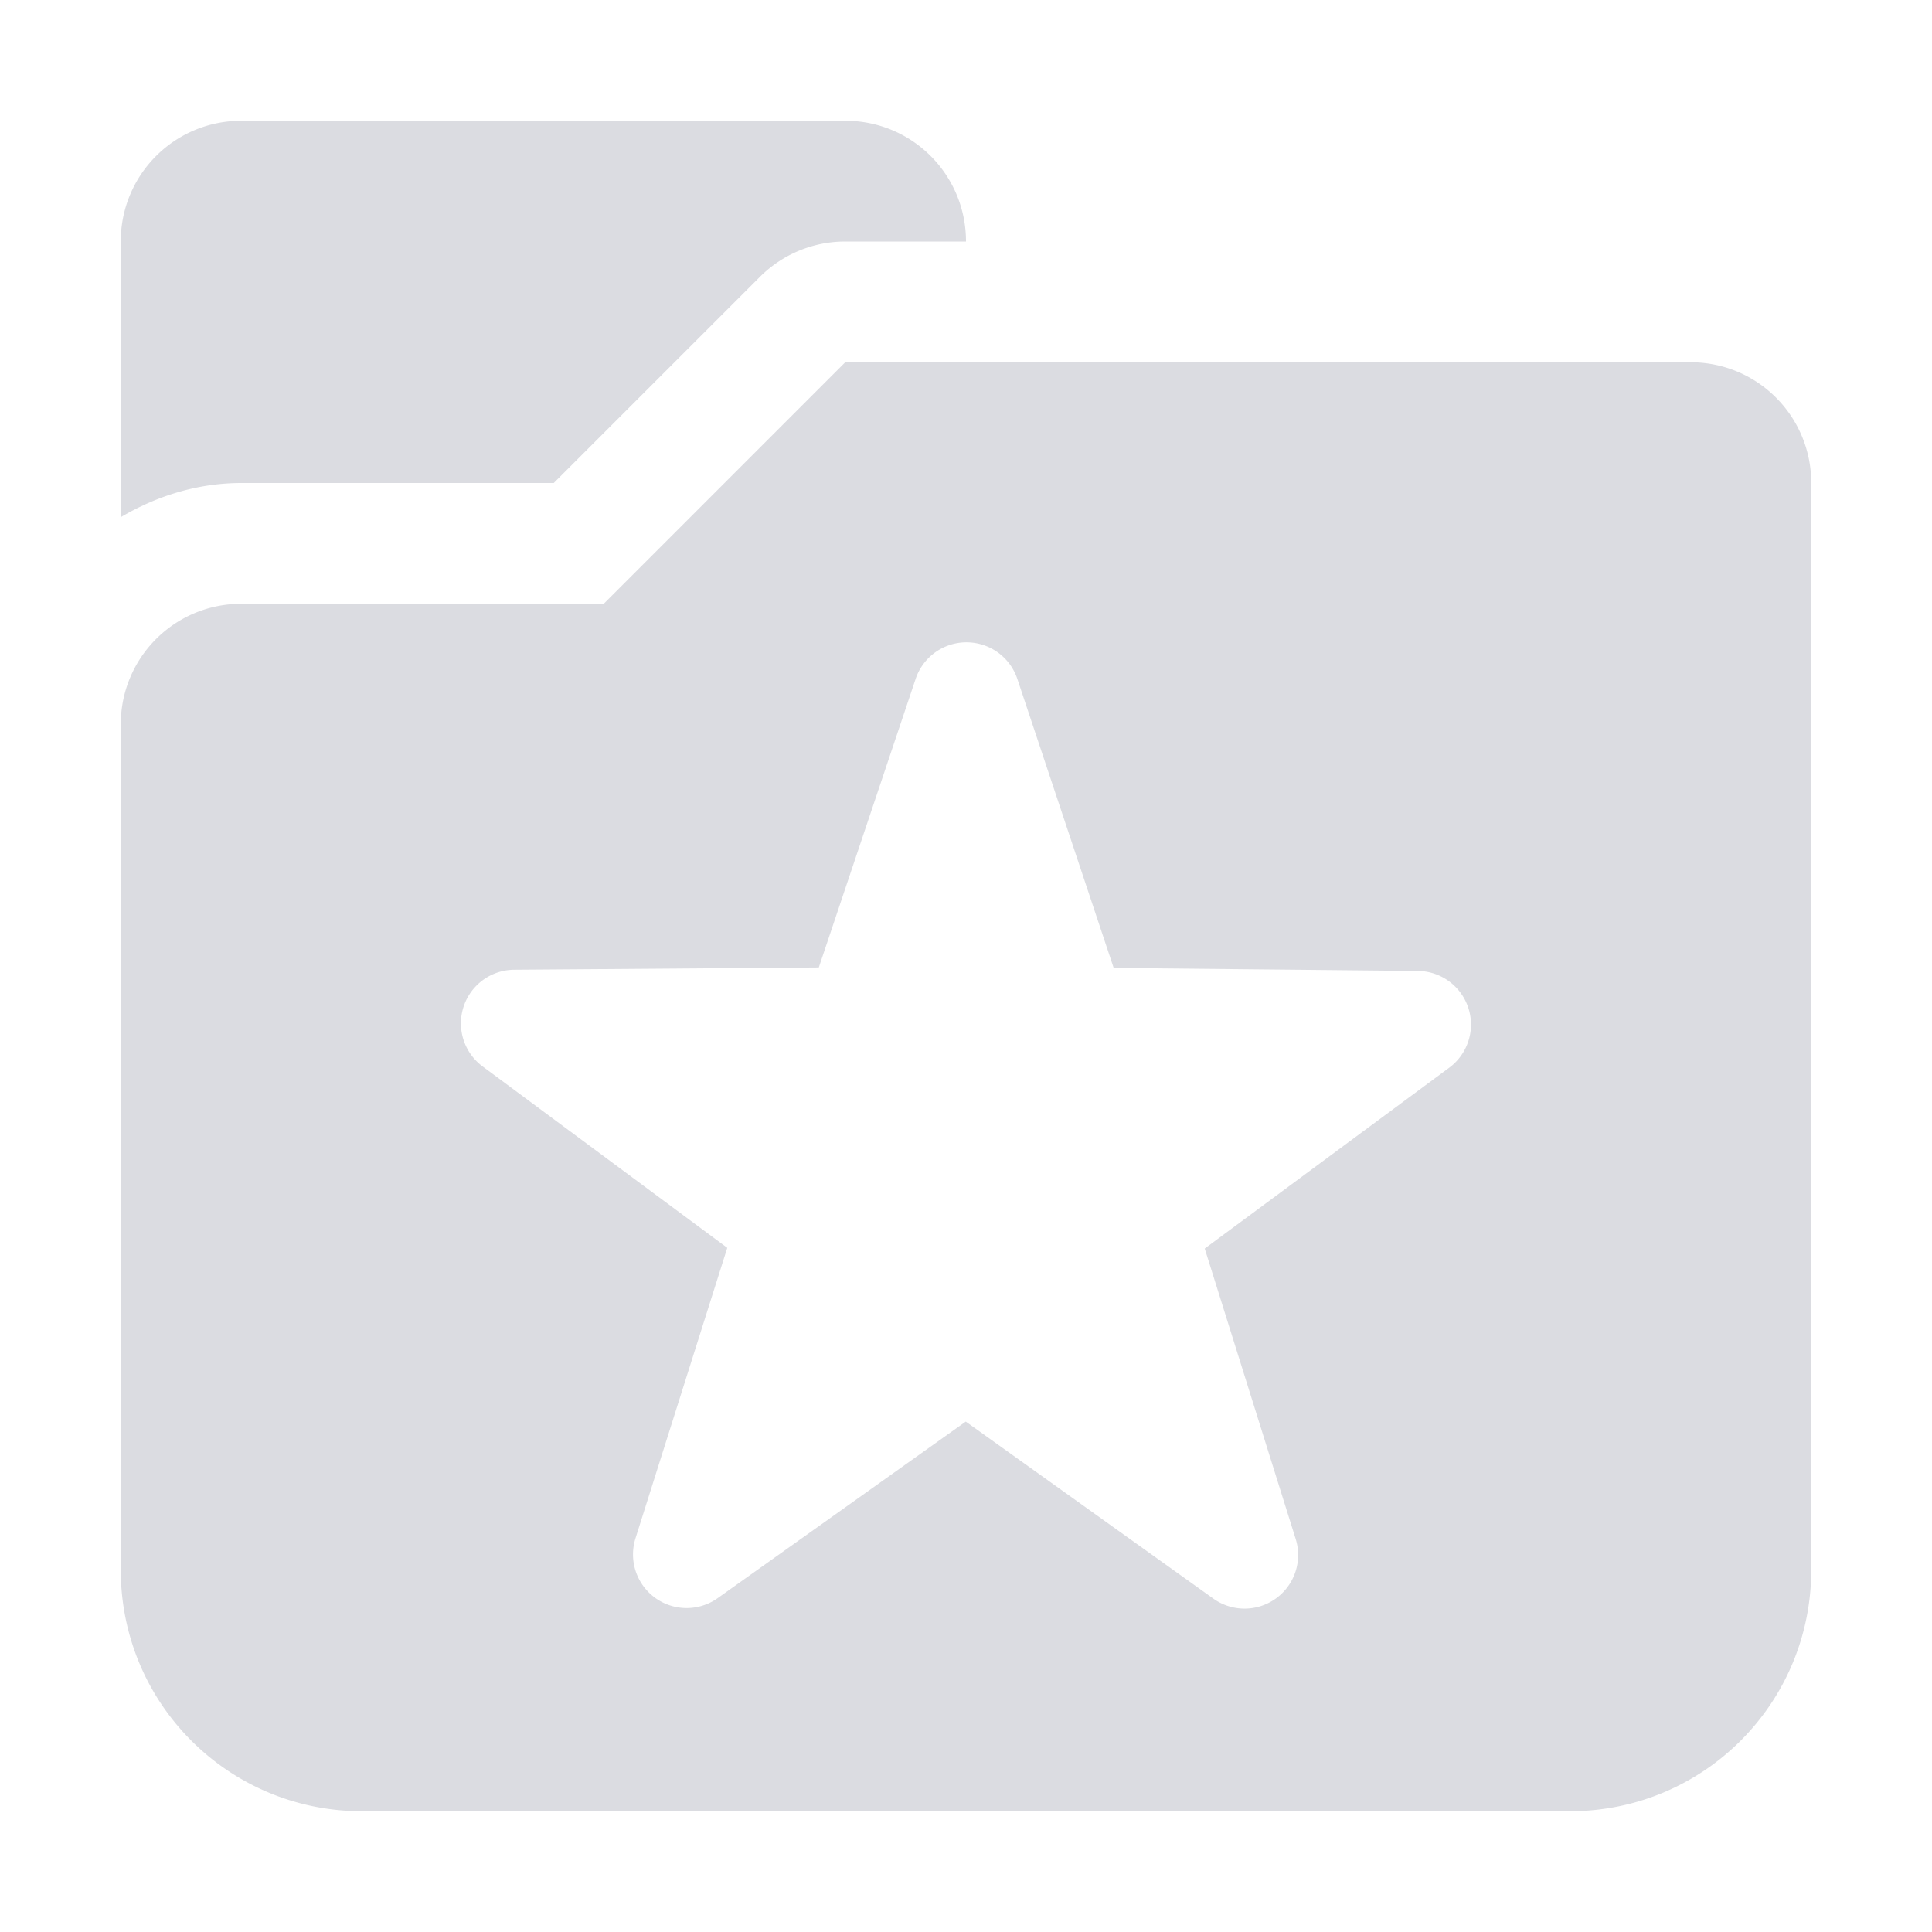 <svg xmlns="http://www.w3.org/2000/svg" width="16" height="16" version="1.1">
 <defs>
  <style id="current-color-scheme" type="text/css">
   .ColorScheme-Text { color:#DBDCE1; } .ColorScheme-Highlight { color:#4285f4; }
  </style>
 </defs>
 <path style="fill:currentColor" class="ColorScheme-Text" d="M 2,1 C 1.446,1 1,1.446 1,2 V 4.283 C 1.296,4.108 1.636,4 2,4 H 3 4 4.586 L 6.293,2.293 C 6.481,2.105 6.735,2 7,2 H 8 C 8,1.446 7.554,1 7,1 Z M 7,3 5,5 H 4 3 2 C 1.446,5 1,5.446 1,6 V 7 8 10 11 13 C 1,14.108 1.892,15 3,15 H 13 C 14.108,15 15,14.108 15,13 V 11 10 4 C 15,3.446 14.554,3 14,3 Z M 7.981,5.32 A 0.444,0.444 0 0 1 8.025,5.32 0.444,0.444 0 0 1 8.426,5.625 L 9.223,8.016 11.742,8.041 A 0.444,0.444 0 0 1 12.002,8.842 L 9.977,10.34 10.73,12.744 A 0.444,0.444 0 0 1 10.047,13.238 L 7.998,11.773 5.945,13.234 A 0.444,0.444 0 0 1 5.264,12.736 L 6.023,10.334 4,8.834 A 0.444,0.444 0 0 1 4.262,8.031 L 6.781,8.012 7.582,5.625 A 0.444,0.444 0 0 1 7.981,5.32 Z"/>
</svg>
